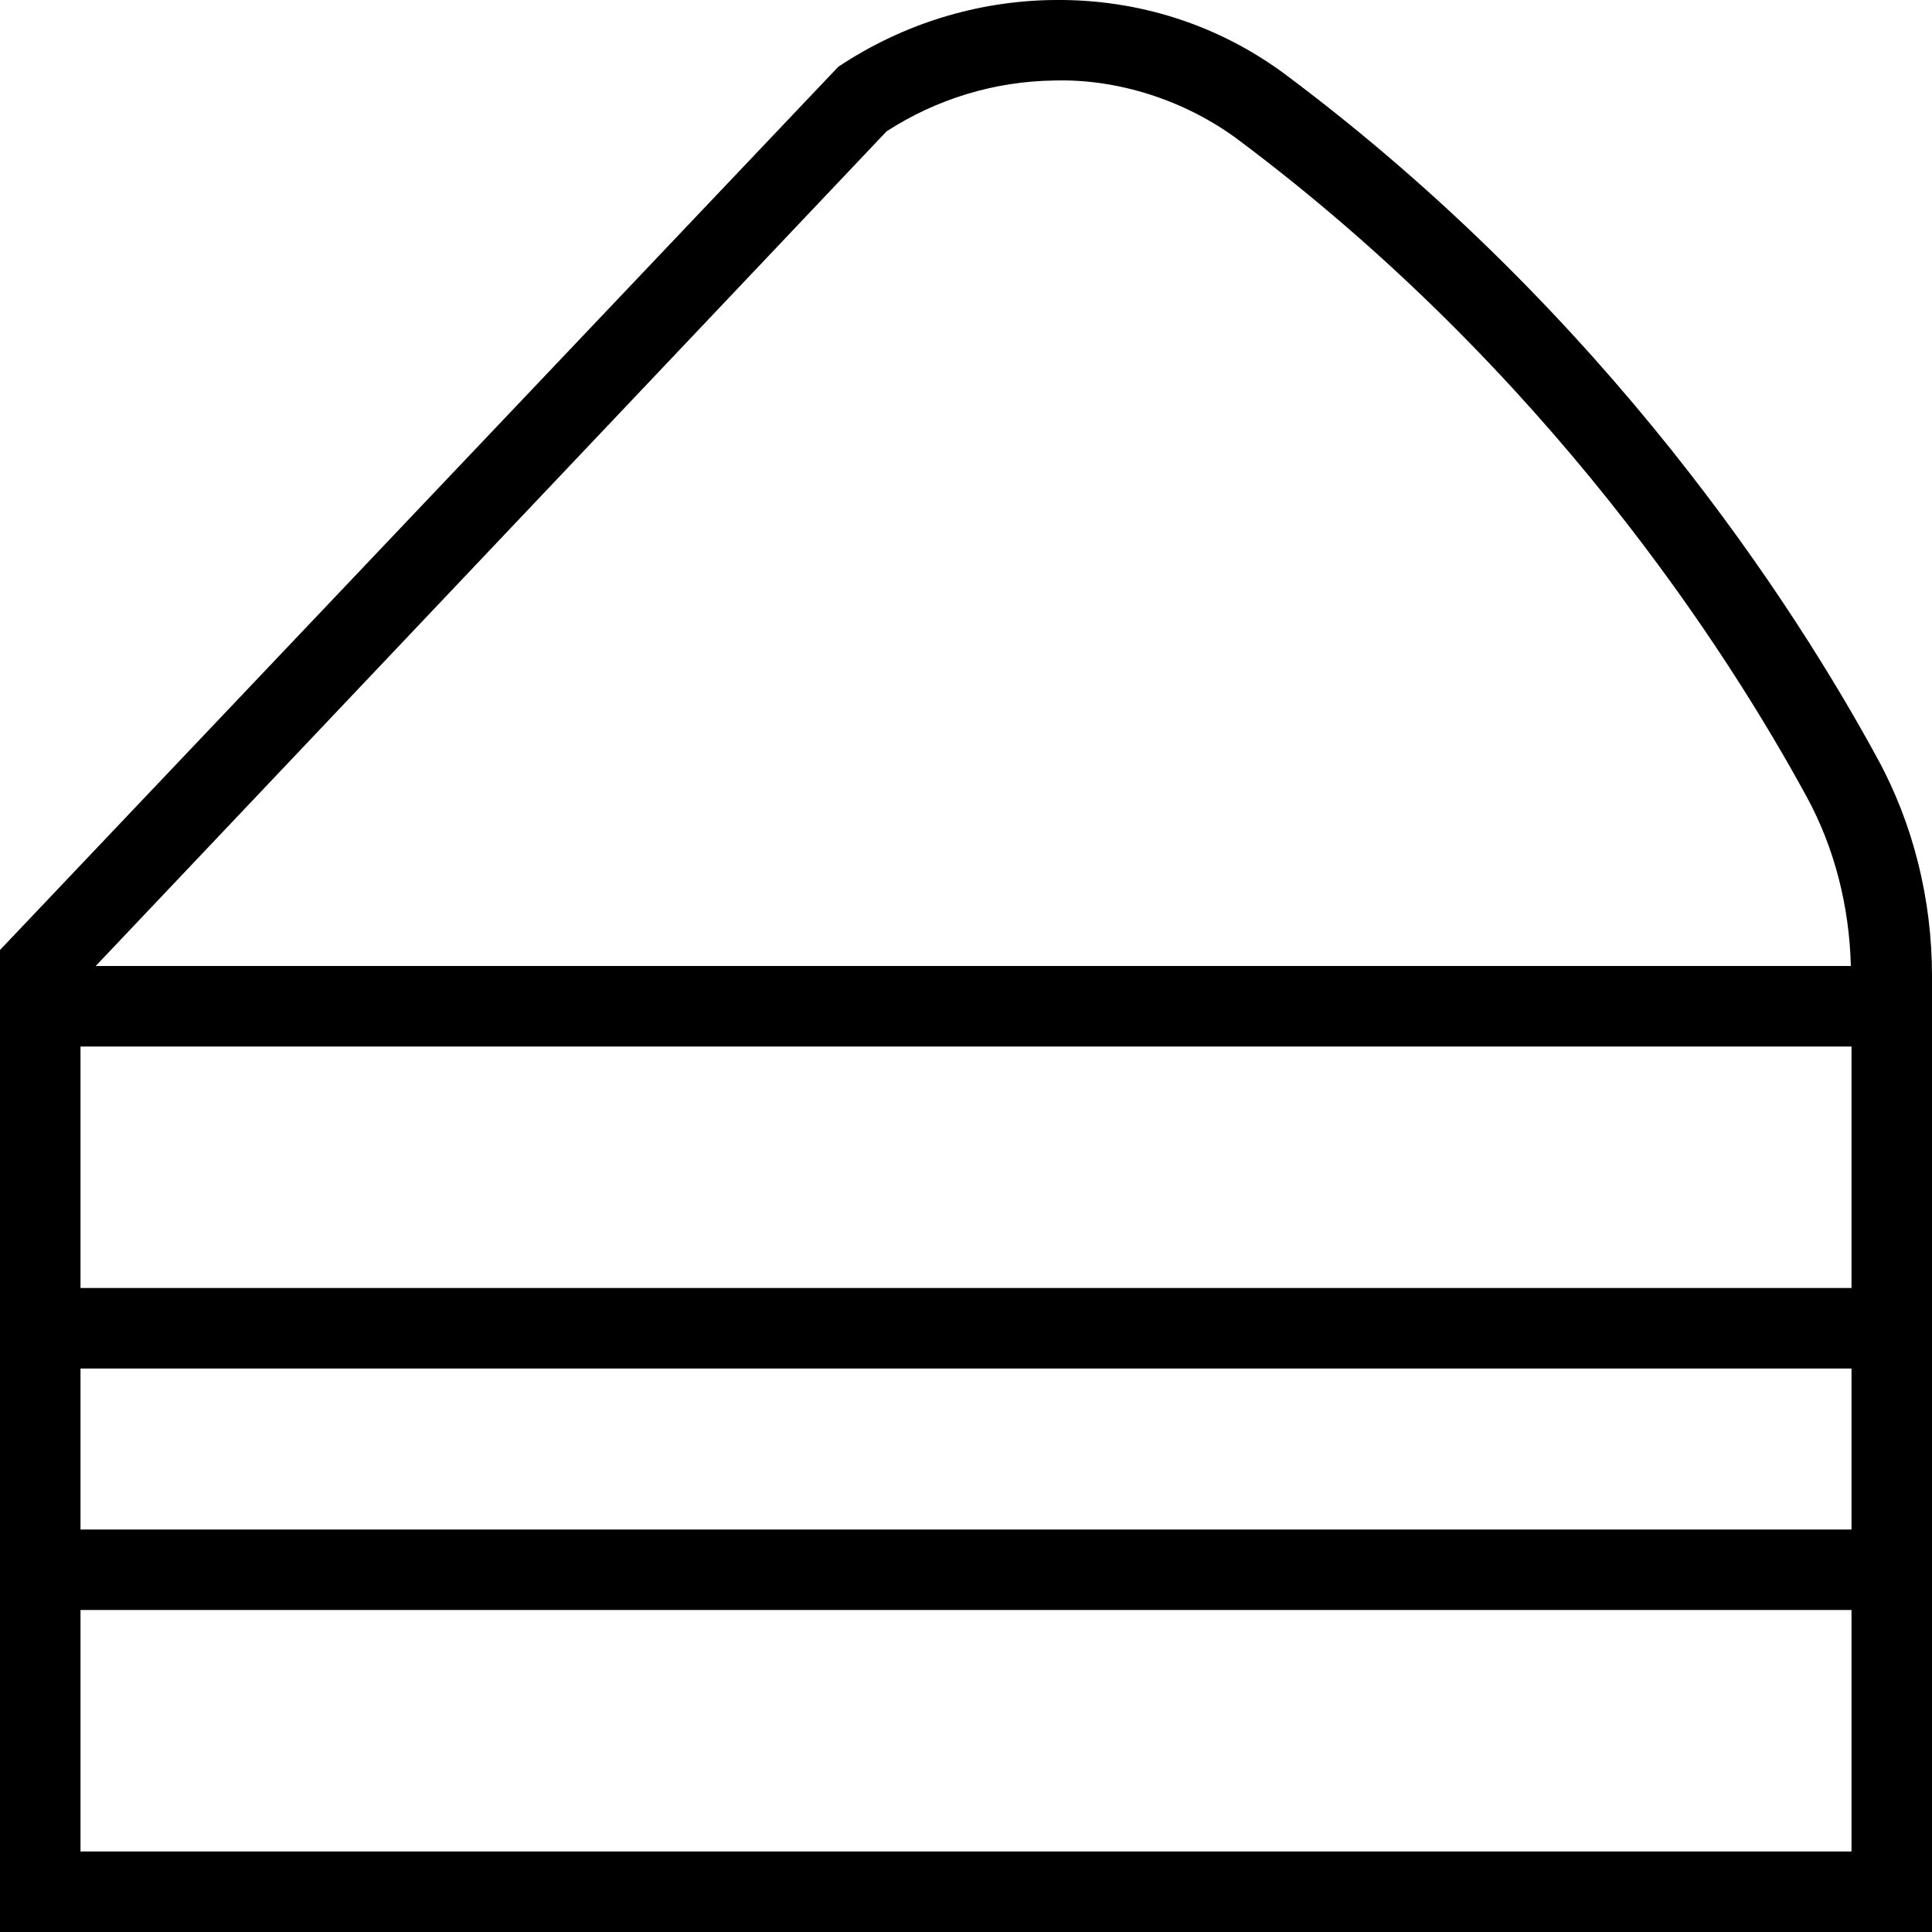 <?xml version="1.0" encoding="UTF-8"?>
<svg xmlns="http://www.w3.org/2000/svg" id="Layer_1" data-name="Layer 1" viewBox="0 0 24 24">
  <path d="m23.325,9.426c-1.028-1.889-3.349-5.504-7.347-8.493-.833-.623-1.836-.946-2.888-.933-.954.011-1.879.298-2.677.83L0,11.801v12.199h24v-11.875c0-.954-.233-1.887-.675-2.699ZM1,16v-3h22v3H1Zm22,1v2H1v-2h22ZM11.013,1.632c.625-.405,1.347-.623,2.088-.632.784-.022,1.622.245,2.278.734,3.846,2.875,6.079,6.353,7.067,8.169.343.631.527,1.354.546,2.097H1.189L11.013,1.632ZM1,23v-3h22v3H1Z"/>
</svg>
